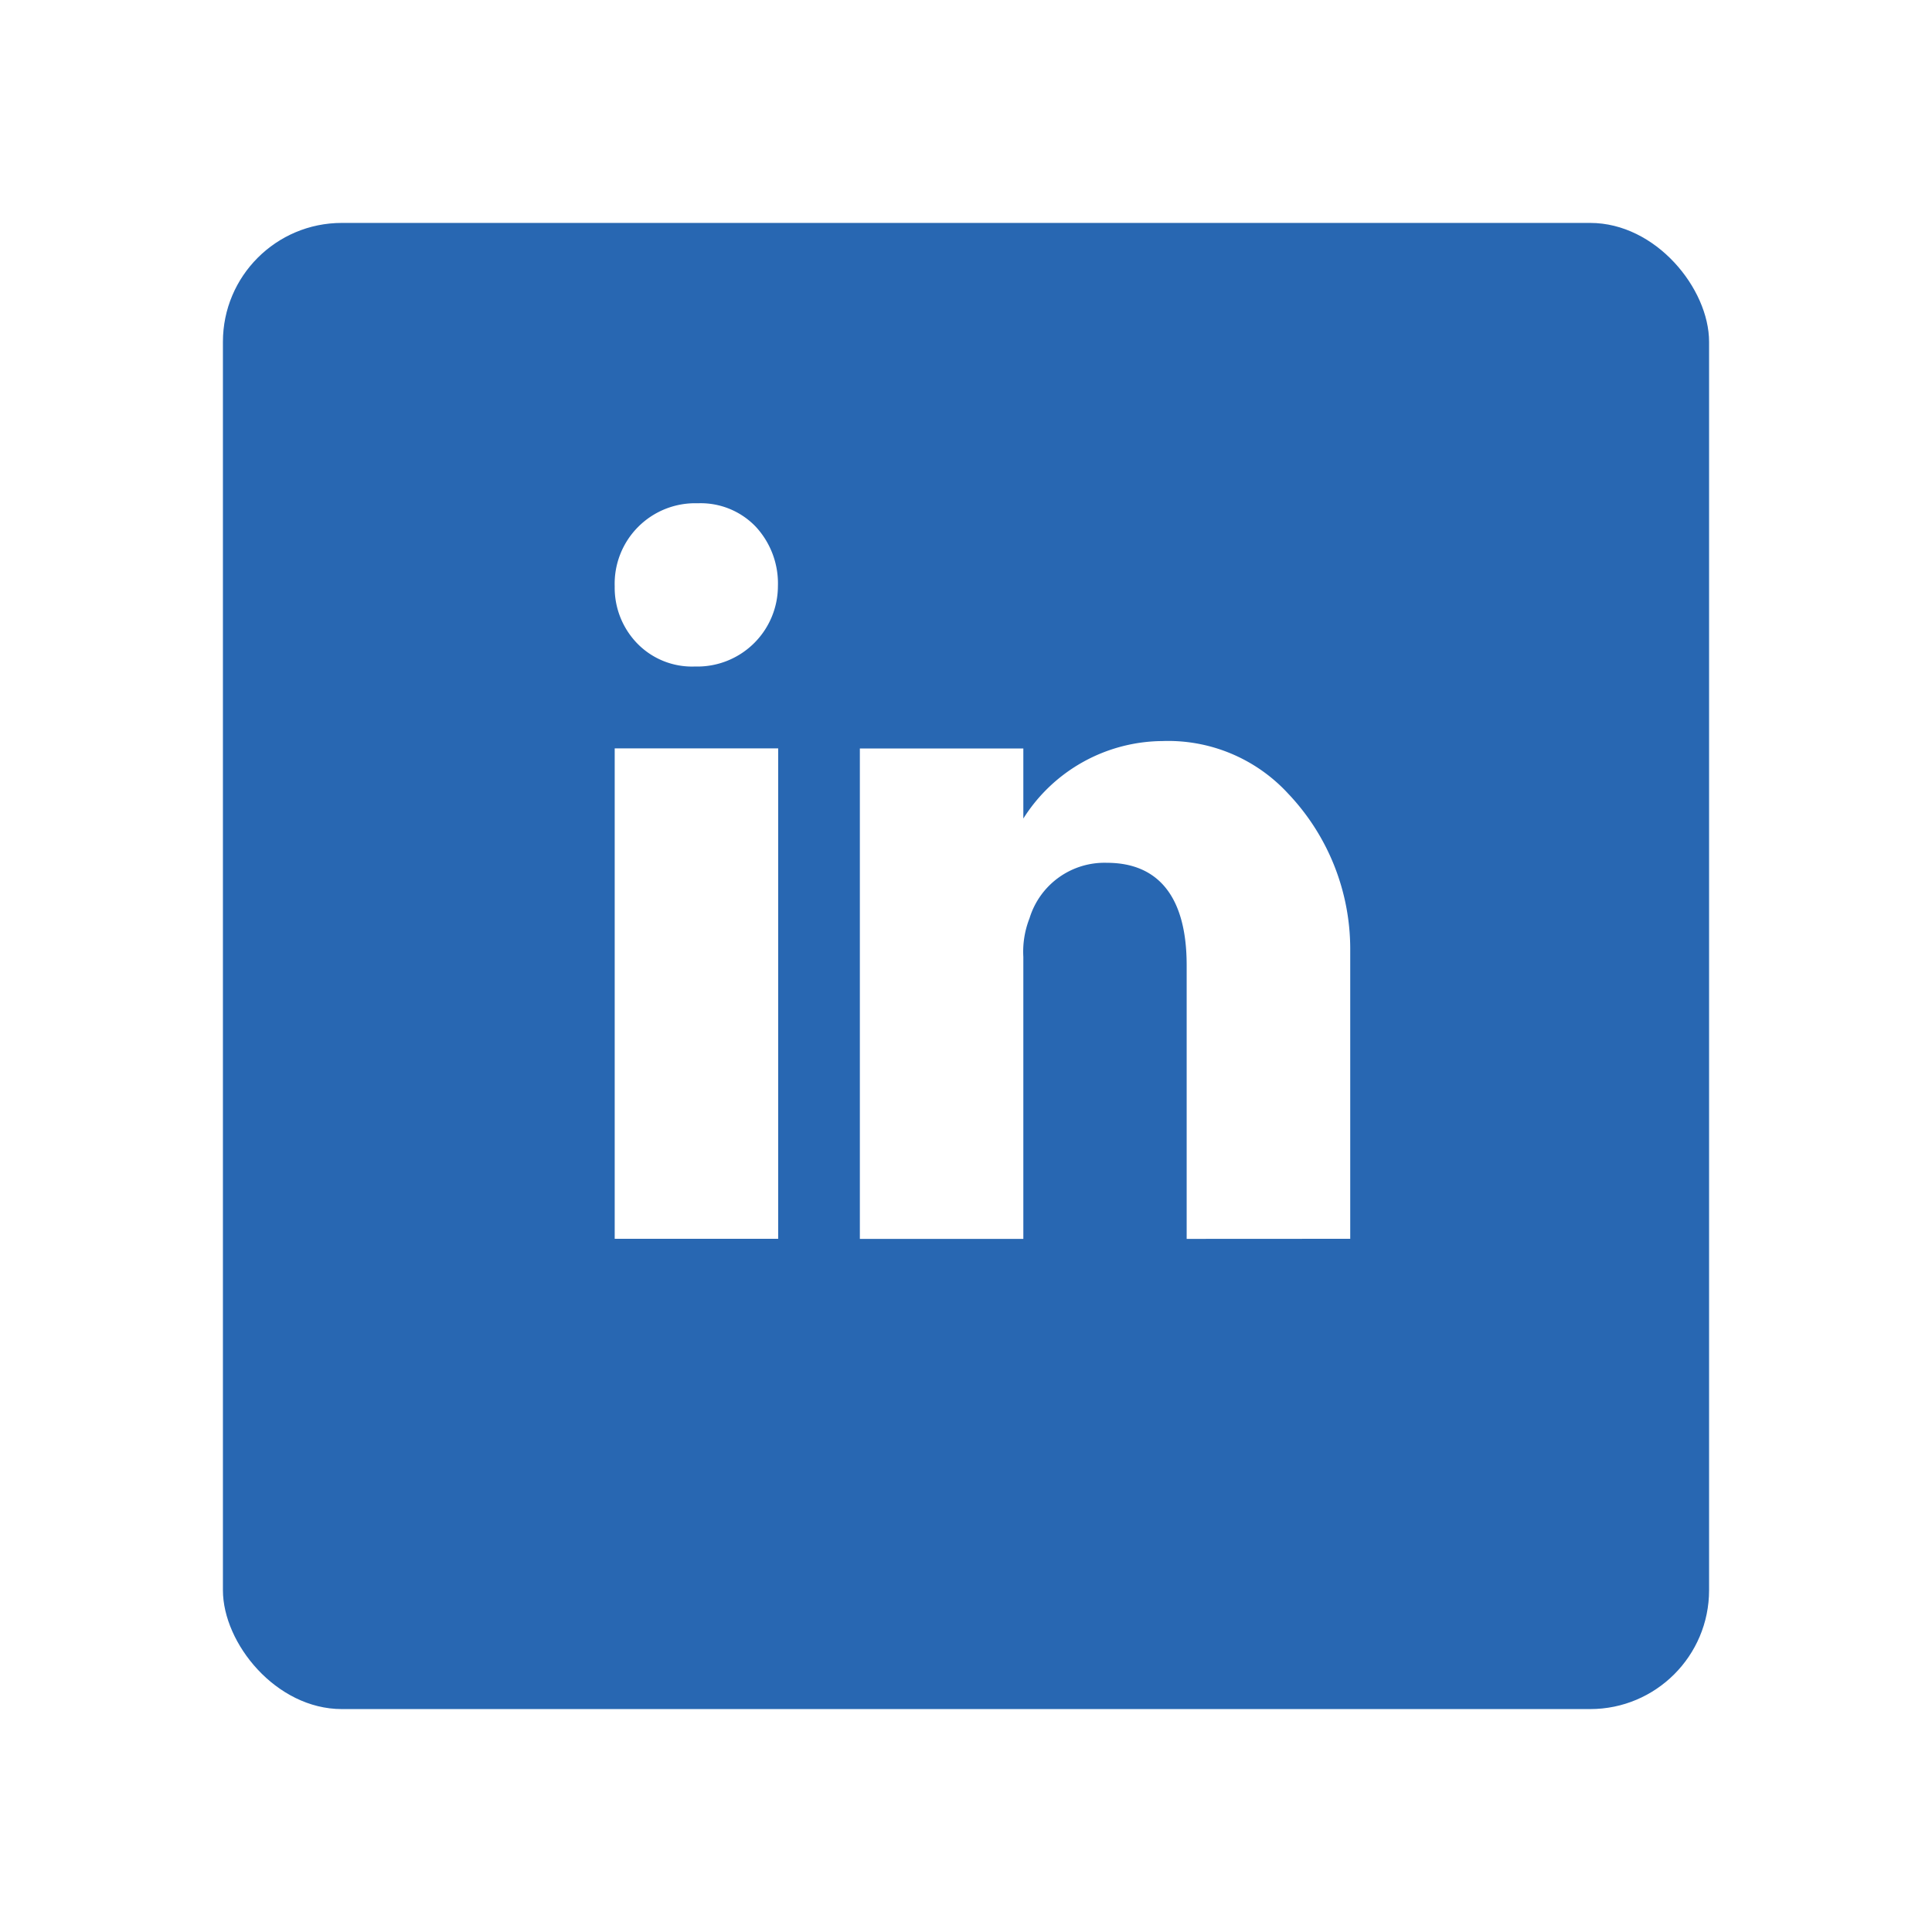 <svg xmlns="http://www.w3.org/2000/svg" xmlns:xlink="http://www.w3.org/1999/xlink" width="65" height="65" viewBox="0 0 65 65">
  <defs>
    <filter id="Rectangle_185" x="0" y="0" width="65" height="65" filterUnits="userSpaceOnUse">
      <feOffset dy="2" input="SourceAlpha"/>
      <feGaussianBlur stdDeviation="2.5" result="blur"/>
      <feFlood flood-opacity="0.149"/>
      <feComposite operator="in" in2="blur"/>
      <feComposite in="SourceGraphic"/>
    </filter>
  </defs>
  <g id="LinkedIn" transform="translate(-733.5 -1273.5)">
    <g transform="matrix(1, 0, 0, 1, 733.5, 1273.5)" filter="url(#Rectangle_185)">
      <rect id="Rectangle_185-2" data-name="Rectangle 185" width="50" height="50" rx="4" transform="translate(7.5 5.5)" fill="#2867b2"/>
    </g>
    <g id="linkedin-2" data-name="linkedin" transform="translate(737.685 1275.685)">
      <path id="Path_1694" data-name="Path 1694" d="M0,1H54.99V55.99H0Z" fill="none"/>
      <path id="Path_1695" data-name="Path 1695" d="M11.5,30.746v-16.5H6v16.5ZM8.7,11.492a2.711,2.711,0,0,0,2.791-2.7,2.808,2.808,0,0,0-.742-2A2.563,2.563,0,0,0,8.794,6,2.708,2.708,0,0,0,6,8.794,2.693,2.693,0,0,0,6.743,10.7,2.572,2.572,0,0,0,8.7,11.492ZM30.746,30.746V20.98a7.592,7.592,0,0,0-2.09-5.213A5.484,5.484,0,0,0,24.422,14a5.578,5.578,0,0,0-4.674,2.607V14.249h-5.5v16.5h5.5V21.26a3.068,3.068,0,0,1,.209-1.3,2.636,2.636,0,0,1,2.6-1.864c1.738,0,2.686,1.149,2.686,3.445v9.208Z" transform="translate(10.496 8.747)" fill="#fff" fill-rule="evenodd"/>
    </g>
  </g>
</svg>
